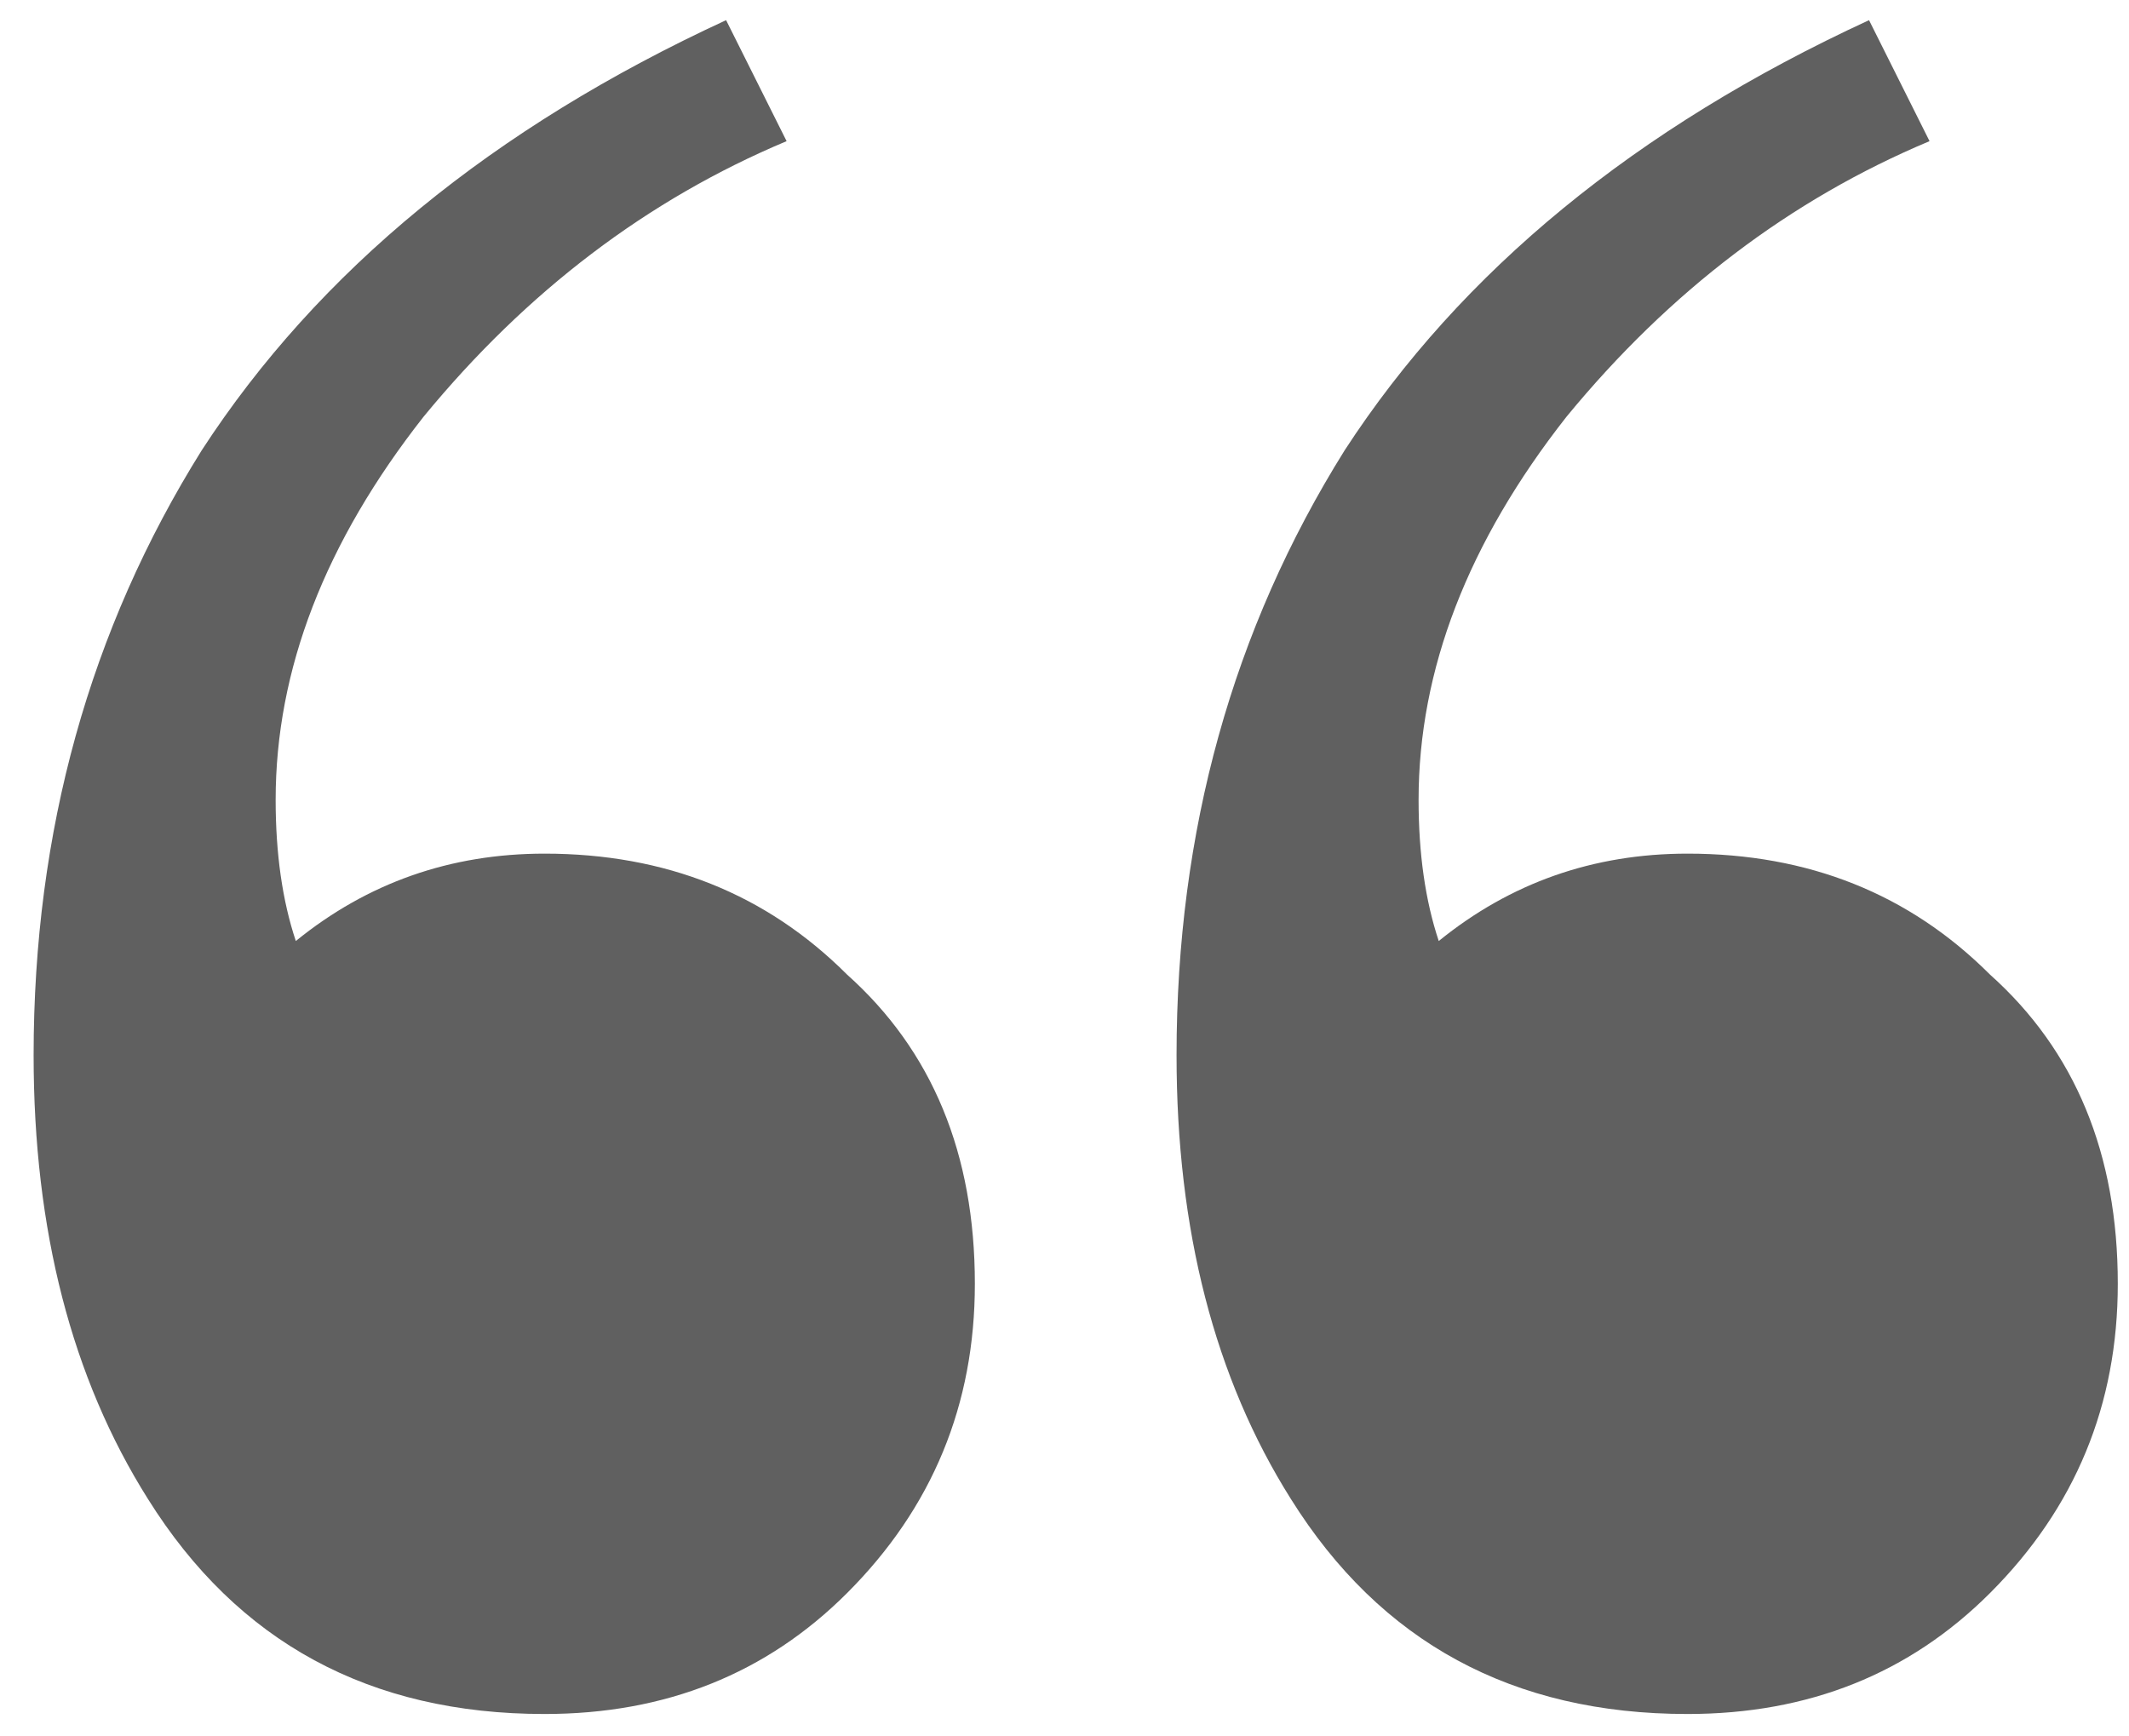 <svg width="38" height="31" viewBox="0 0 38 31" fill="none" xmlns="http://www.w3.org/2000/svg">
<path d="M30.12 30.6C27 30.6 24.64 29.32 23.04 26.76C21.68 24.6 21 21.96 21 18.84C21 14.84 22 11.24 24 8.04C26.08 4.84 29.2 2.28 33.36 0.36L34.44 2.52C31.96 3.56 29.8 5.2 27.96 7.44C26.2 9.68 25.32 11.96 25.32 14.28C25.32 15.24 25.44 16.08 25.68 16.8C26.96 15.76 28.44 15.24 30.12 15.24C32.28 15.24 34.08 15.96 35.52 17.4C37.04 18.76 37.8 20.6 37.8 22.92C37.8 25.08 37.04 26.92 35.52 28.44C34.08 29.88 32.28 30.6 30.12 30.6ZM9.72 30.6C6.6 30.6 4.24 29.32 2.64 26.76C1.28 24.6 0.6 21.96 0.6 18.84C0.6 14.84 1.6 11.24 3.6 8.04C5.68 4.84 8.8 2.28 12.96 0.36L14.04 2.52C11.56 3.56 9.4 5.2 7.56 7.44C5.8 9.68 4.92 11.96 4.92 14.28C4.92 15.24 5.04 16.08 5.28 16.8C6.56 15.76 8.04 15.24 9.72 15.24C11.88 15.24 13.68 15.96 15.12 17.4C16.64 18.76 17.4 20.6 17.4 22.92C17.4 25.08 16.64 26.92 15.12 28.44C13.68 29.88 11.88 30.6 9.72 30.6Z" fill="#606060"/>
</svg>
